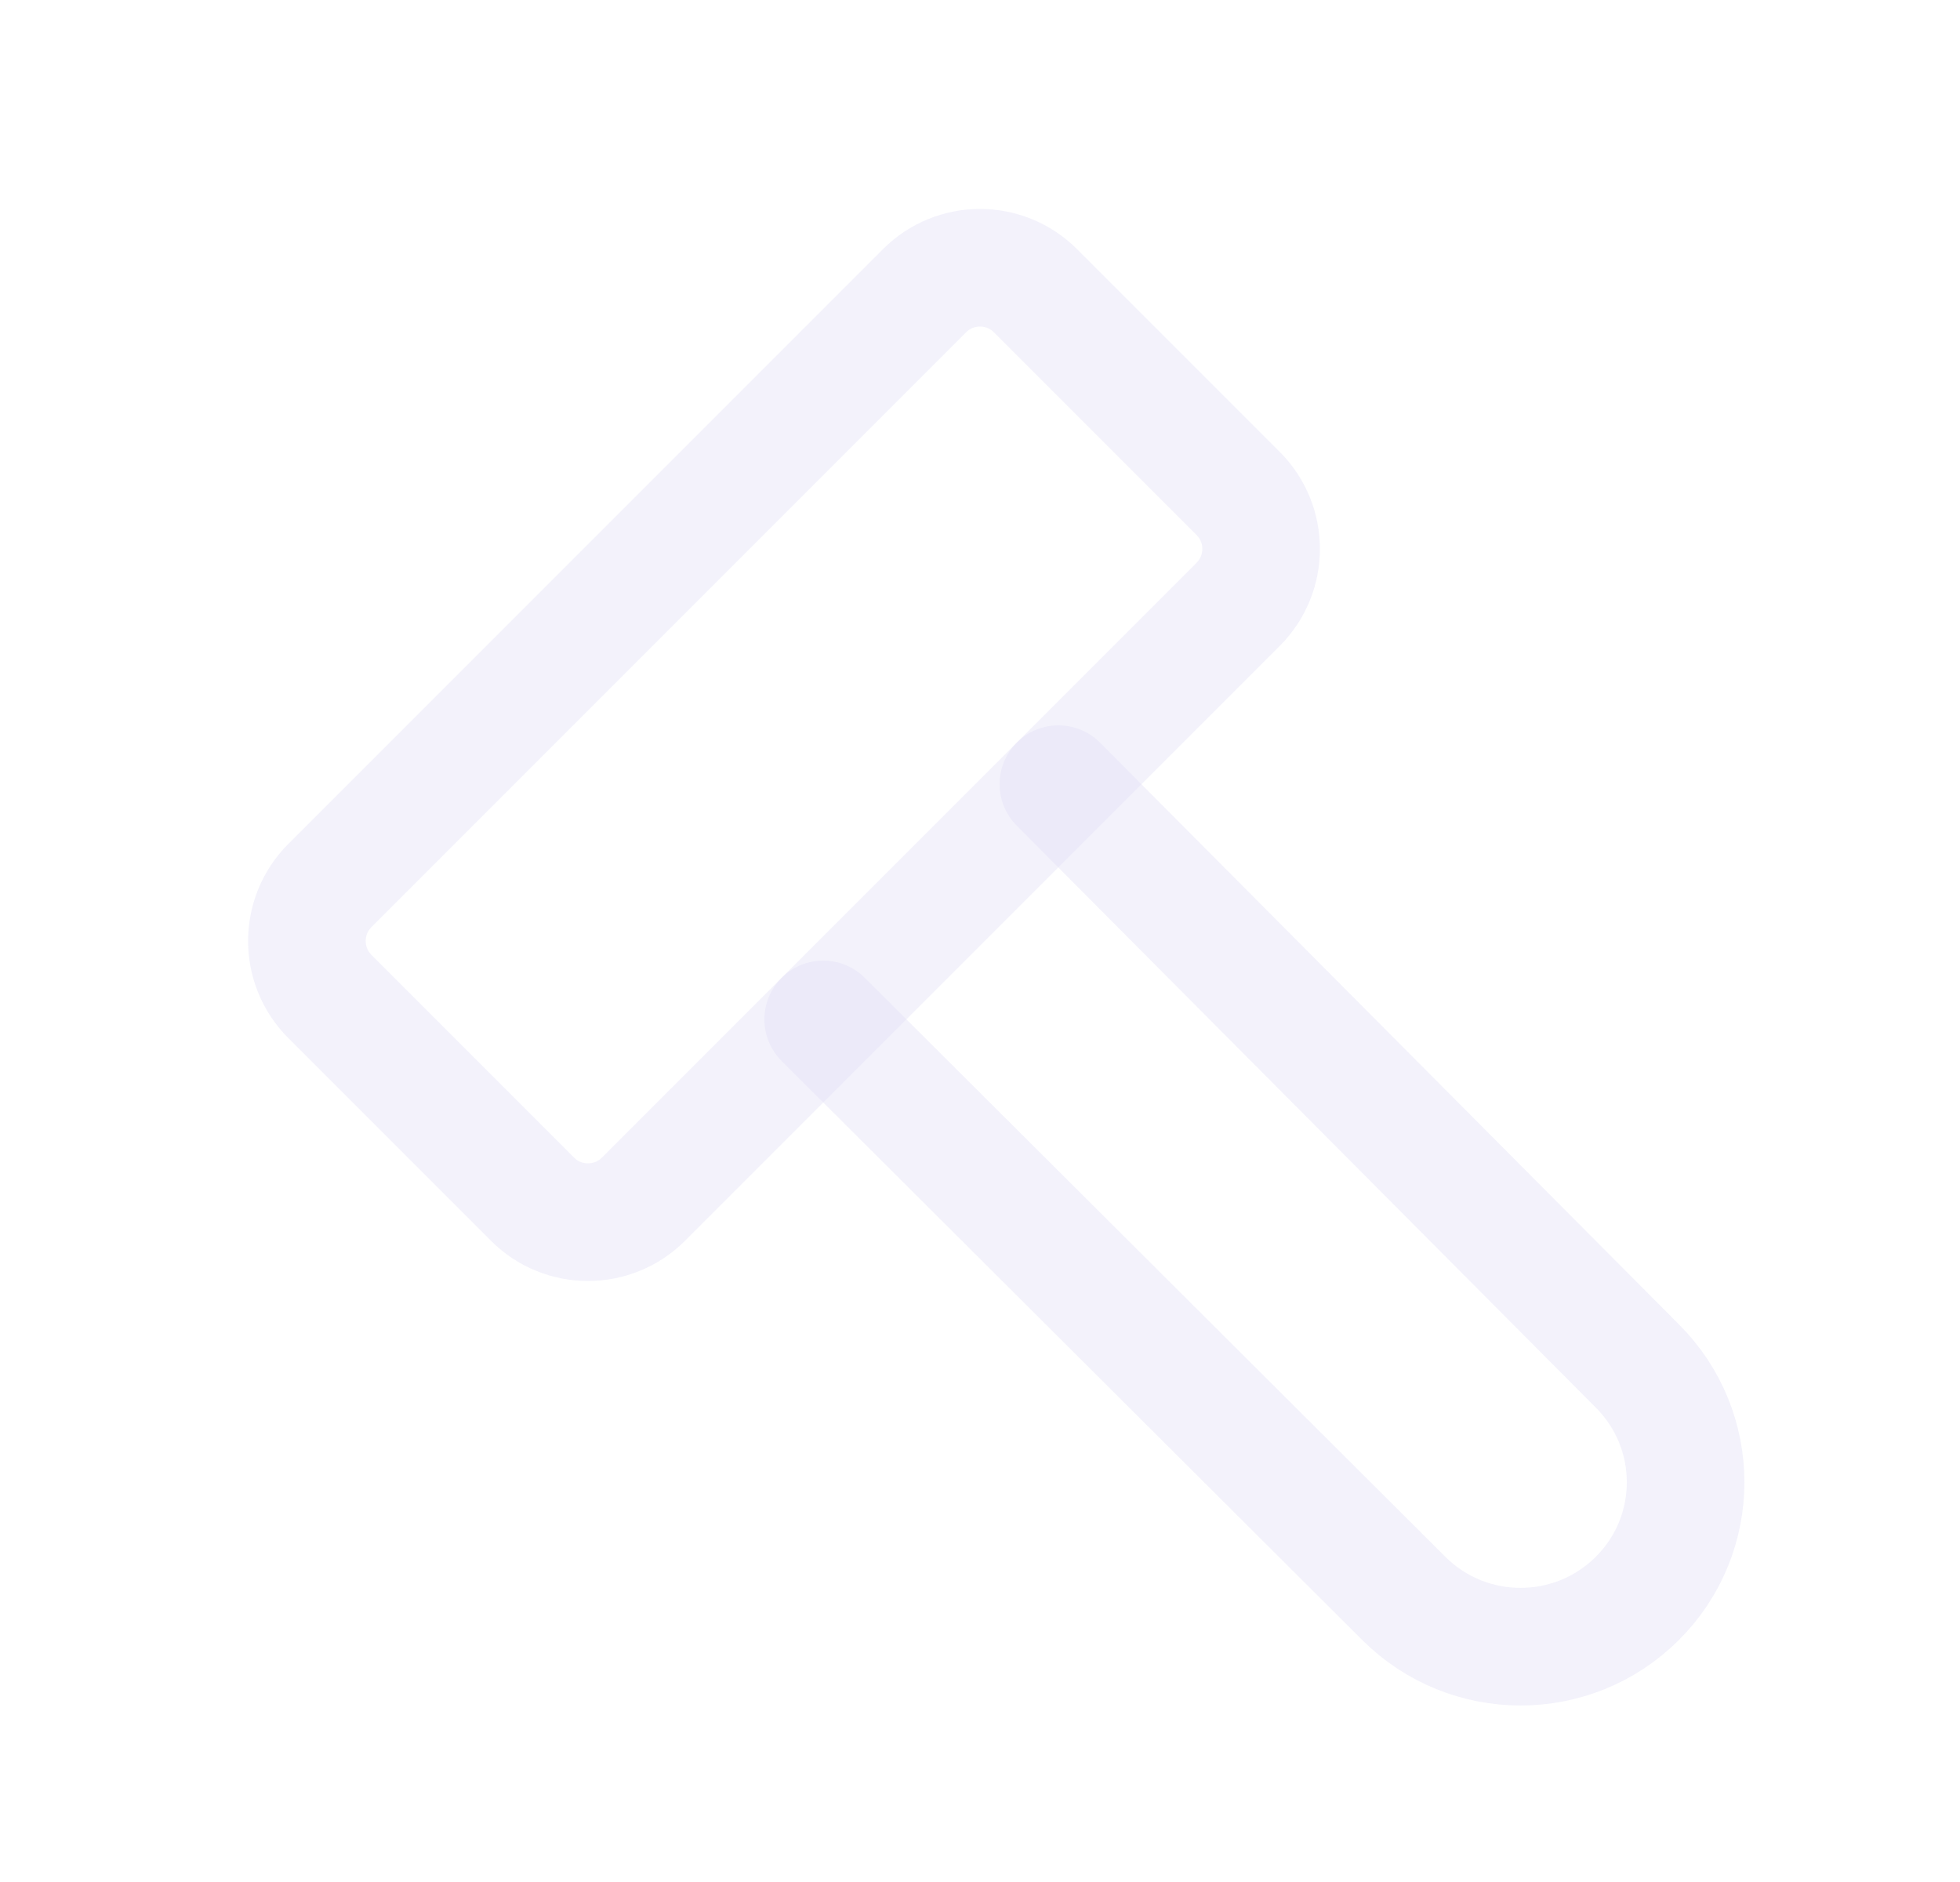 <svg width="25" height="24" viewBox="0 0 25 24" fill="none" xmlns="http://www.w3.org/2000/svg">
<path d="M13.5 10L20.883 17.418C21.706 18.238 21.706 19.566 20.883 20.385C20.06 21.204 18.73 21.204 17.907 20.385L10.5 13" stroke="#E1DEF5" stroke-opacity="0.4" stroke-width="1.5" stroke-linecap="round" stroke-linejoin="round"/>
<path fill-rule="evenodd" clip-rule="evenodd" d="M6.793 15.293L4.207 12.707C3.817 12.316 3.817 11.684 4.207 11.293L11.793 3.707C12.184 3.317 12.816 3.317 13.207 3.707L15.793 6.293C16.183 6.683 16.183 7.316 15.793 7.707L8.207 15.293C7.816 15.683 7.183 15.683 6.793 15.293Z" stroke="#E1DEF5" stroke-opacity="0.4" stroke-width="1.5" stroke-linecap="round" stroke-linejoin="round"/>
</svg>
